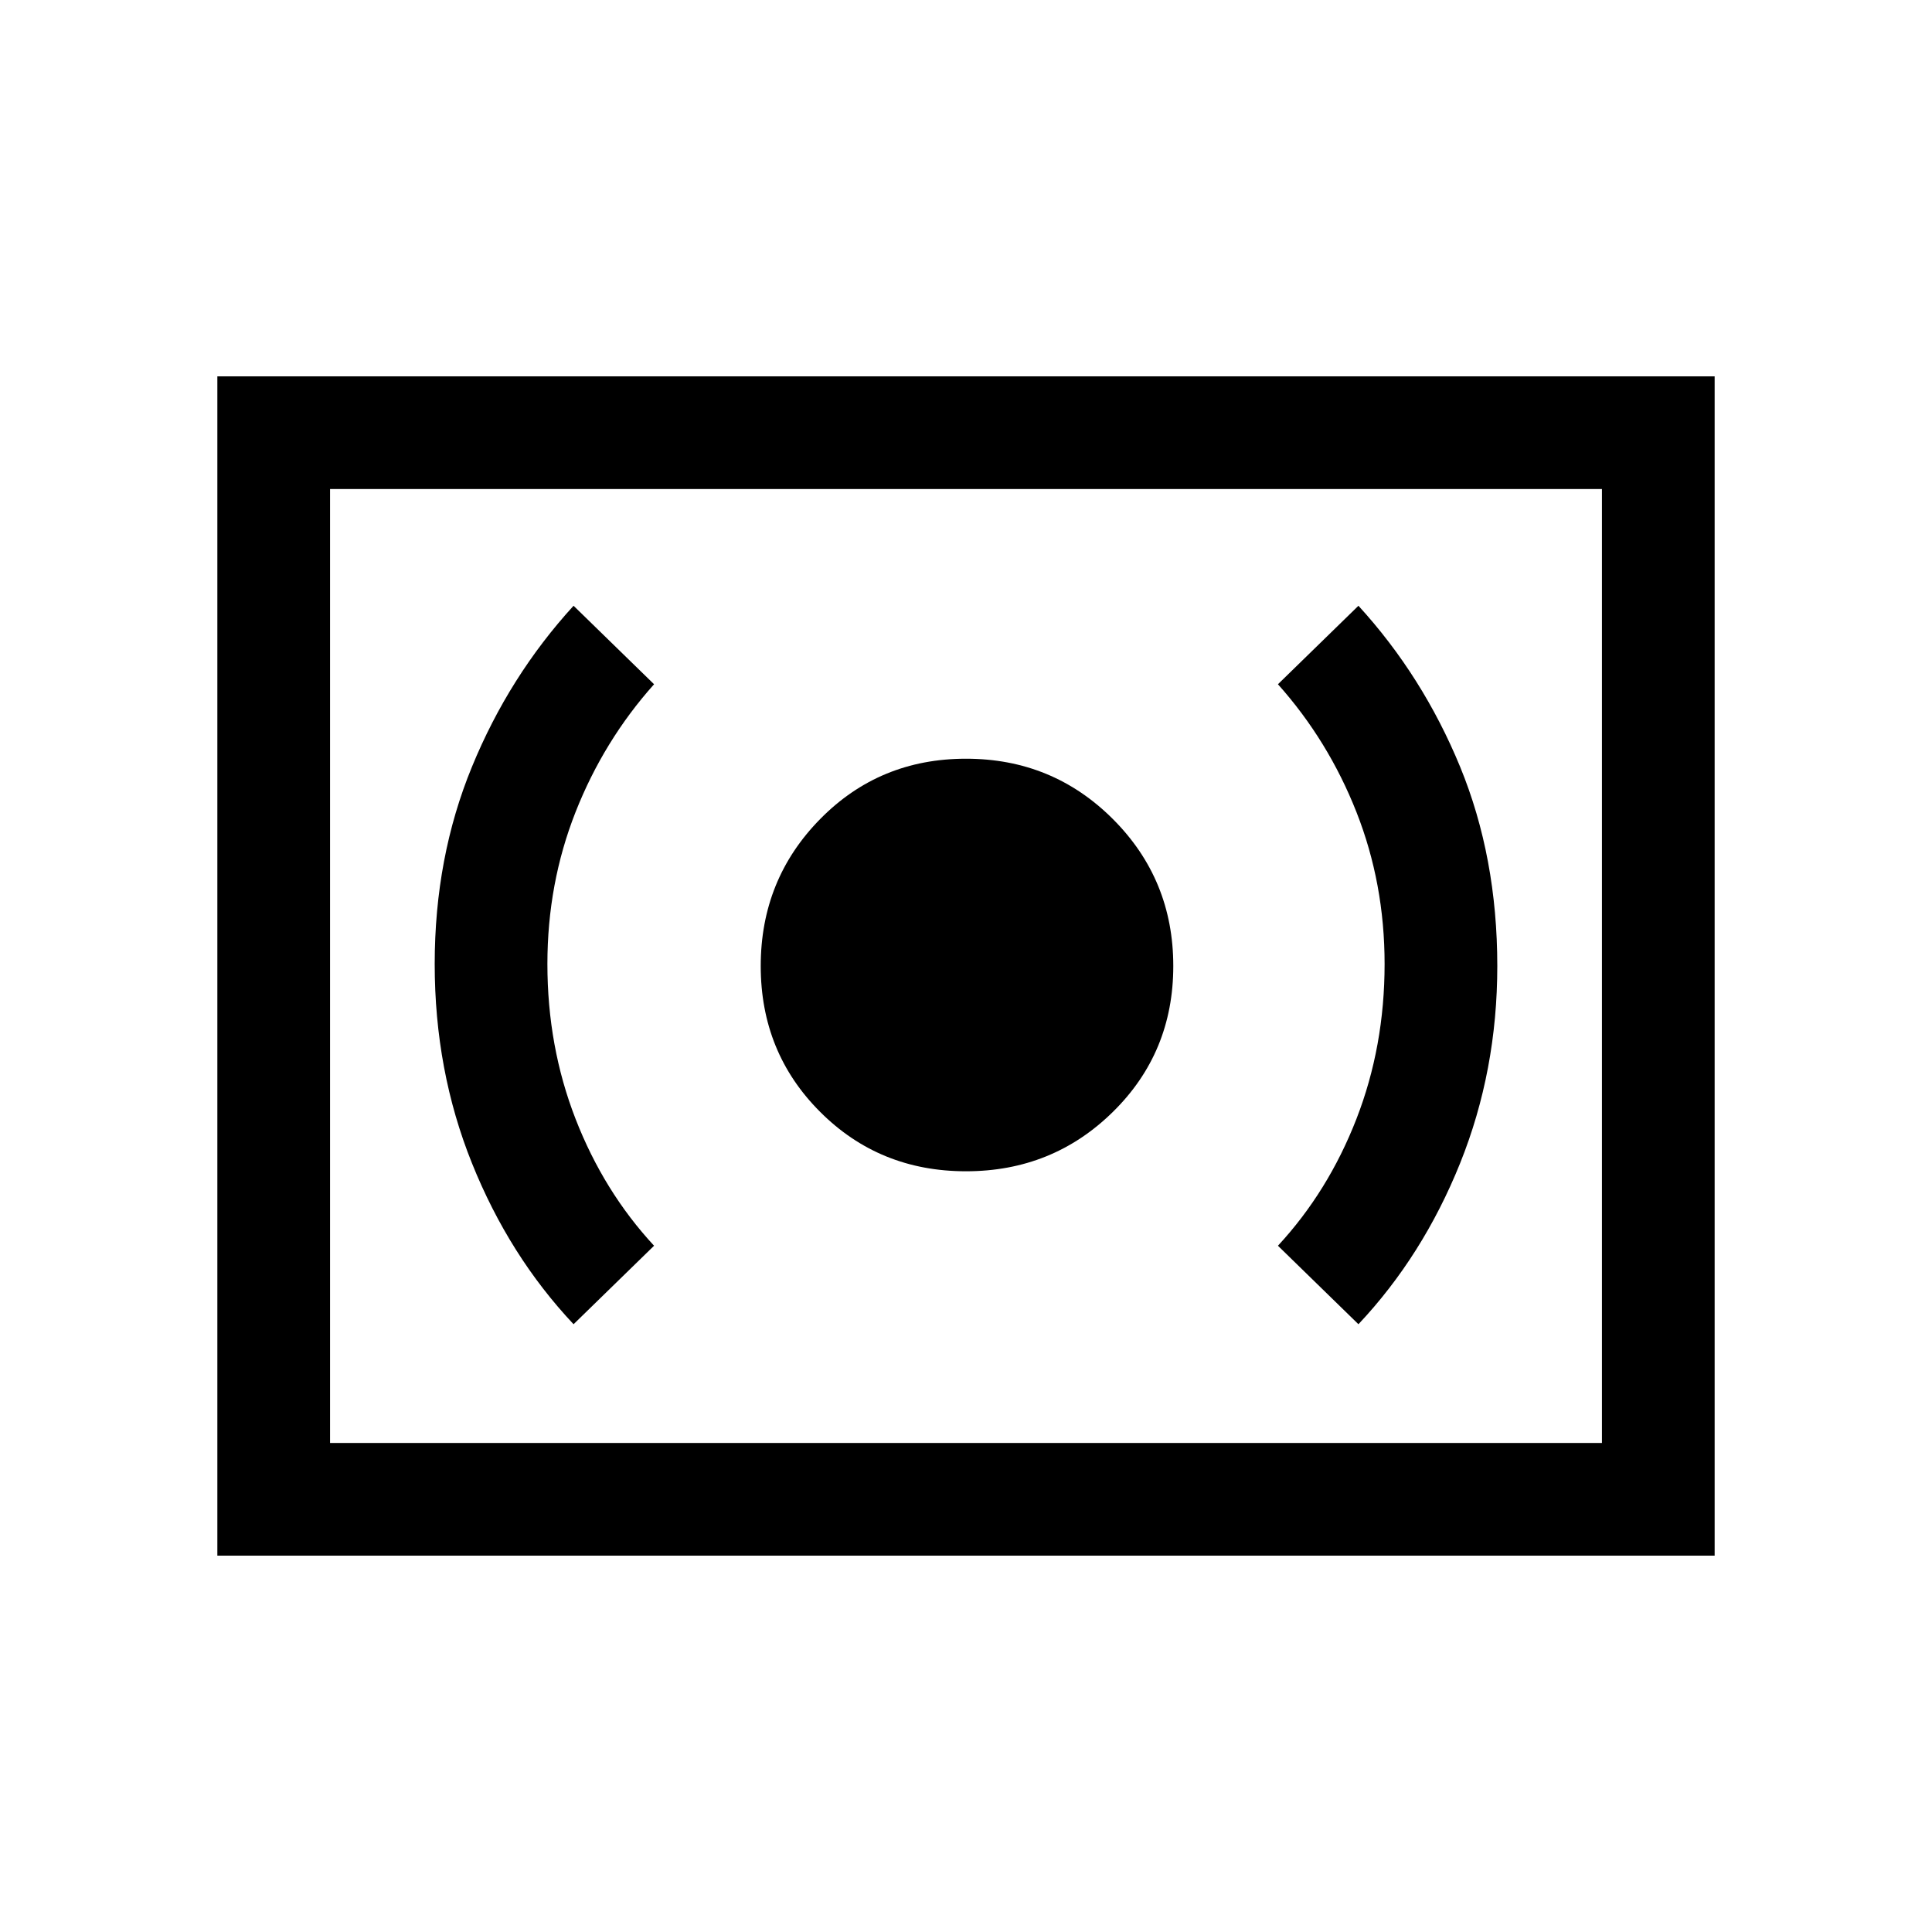 <svg xmlns="http://www.w3.org/2000/svg" height="24" width="24"><path d="M12 14.55Q13.075 14.55 13.825 13.812Q14.575 13.075 14.575 12Q14.575 10.925 13.825 10.175Q13.075 9.425 12 9.425Q10.925 9.425 10.188 10.175Q9.45 10.925 9.45 12Q9.45 13.075 10.188 13.812Q10.925 14.55 12 14.55ZM16.875 16.45Q17.675 15.6 18.138 14.45Q18.6 13.3 18.6 12Q18.6 10.65 18.138 9.525Q17.675 8.4 16.875 7.525L15.875 8.5Q16.5 9.2 16.85 10.087Q17.2 10.975 17.2 11.975Q17.2 13 16.85 13.9Q16.5 14.8 15.875 15.475ZM7.125 16.45 8.125 15.475Q7.5 14.8 7.15 13.9Q6.8 13 6.8 11.975Q6.8 10.975 7.15 10.087Q7.5 9.2 8.125 8.5L7.125 7.525Q6.325 8.4 5.863 9.525Q5.4 10.65 5.4 11.975Q5.4 13.3 5.863 14.45Q6.325 15.6 7.125 16.45ZM2.7 19.325V4.675H21.3V19.325ZM4.1 17.925V6.075ZM4.1 17.925H19.9V6.075H4.1Z"/></svg>